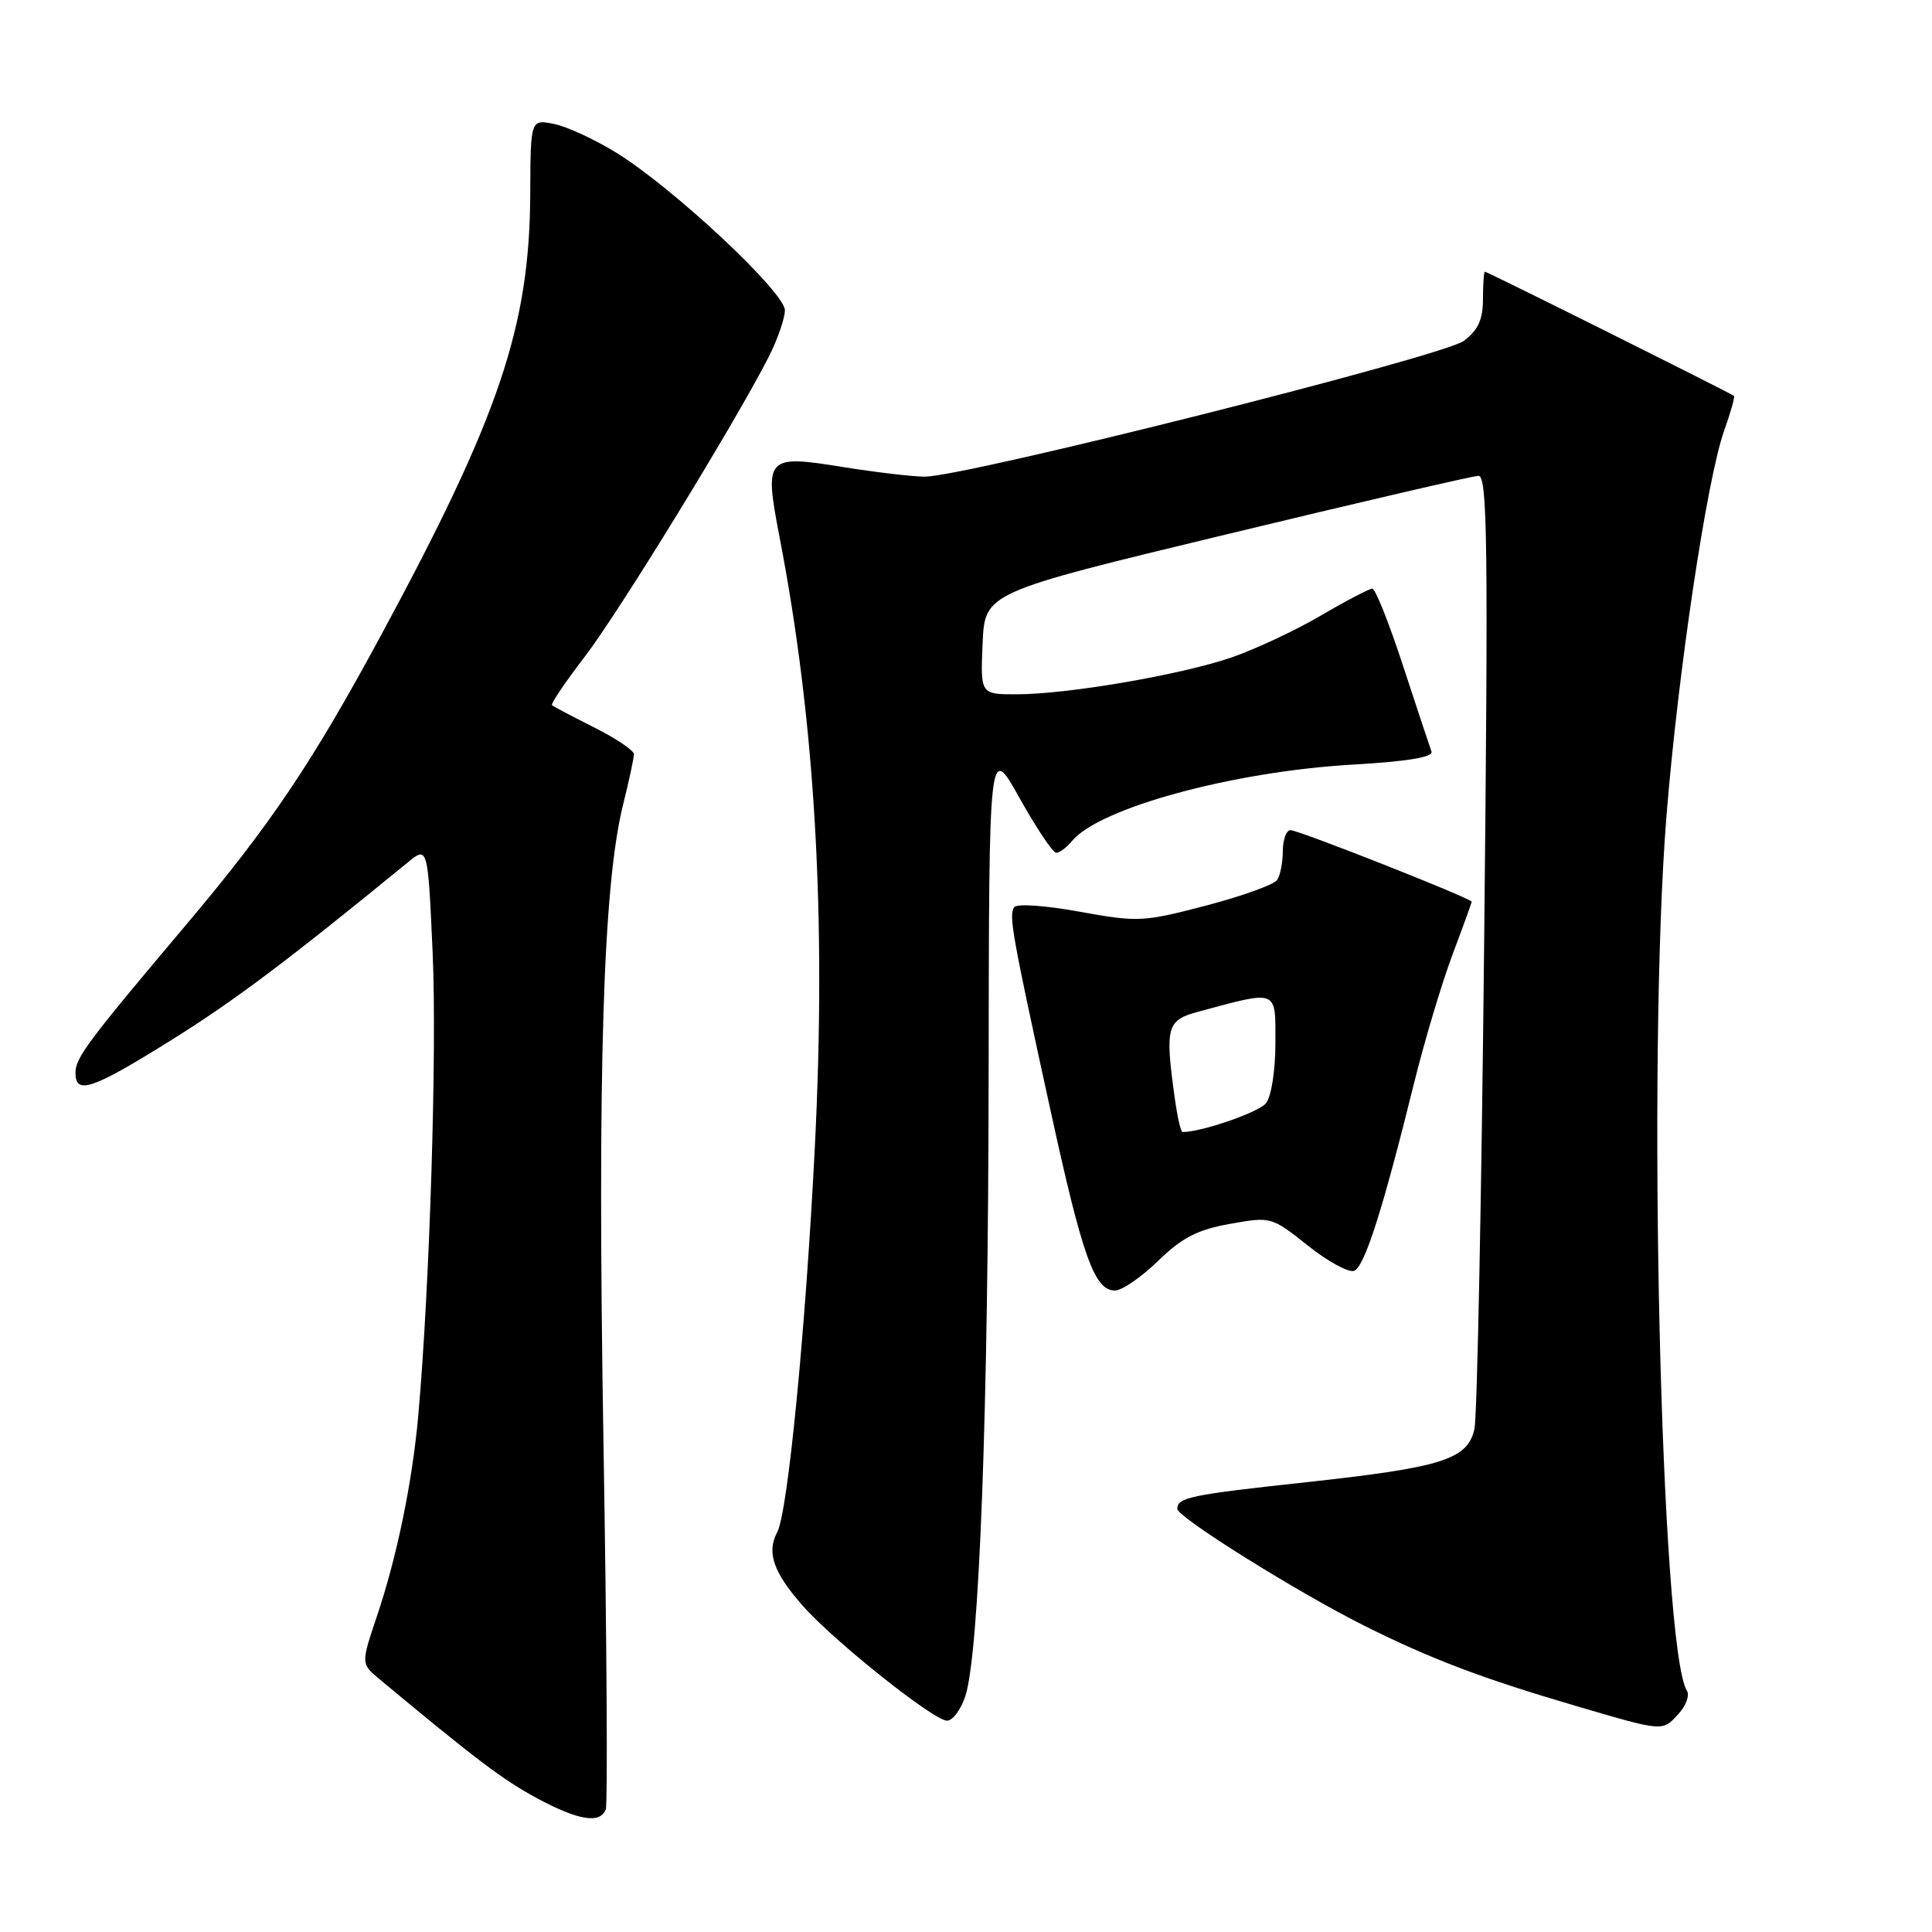 <?xml version="1.0" encoding="UTF-8" standalone="no"?>
<!DOCTYPE svg PUBLIC "-//W3C//DTD SVG 1.1//EN" "http://www.w3.org/Graphics/SVG/1.1/DTD/svg11.dtd" >
<svg xmlns="http://www.w3.org/2000/svg" xmlns:xlink="http://www.w3.org/1999/xlink" version="1.1" viewBox="0 0 256 256">
 <g >
 <path fill="currentColor"
d=" M 80.27 239.74 C 80.53 239.05 80.40 217.11 79.96 190.99 C 79.15 141.81 79.90 117.40 82.55 106.67 C 83.35 103.46 84.00 100.43 84.00 99.94 C 84.00 99.44 81.64 97.85 78.75 96.40 C 75.86 94.95 73.34 93.62 73.14 93.44 C 72.95 93.27 74.89 90.40 77.45 87.06 C 81.93 81.24 97.41 56.01 101.86 47.29 C 103.03 44.97 104.00 42.19 104.00 41.11 C 104.00 38.73 89.26 24.94 81.72 20.27 C 78.85 18.49 75.11 16.76 73.40 16.42 C 70.30 15.81 70.30 15.81 70.26 25.66 C 70.19 43.30 66.15 55.22 50.34 84.45 C 41.31 101.15 35.75 109.40 24.71 122.48 C 11.64 137.97 10.00 140.16 10.00 142.14 C 10.00 145.12 12.18 144.38 22.65 137.85 C 31.03 132.62 37.96 127.42 54.00 114.30 C 56.69 112.09 56.69 112.09 57.33 126.30 C 57.91 139.33 56.94 170.50 55.43 187.50 C 54.63 196.42 52.61 206.25 49.93 214.20 C 47.83 220.45 47.83 220.45 50.26 222.48 C 63.01 233.09 66.68 235.87 71.11 238.25 C 76.68 241.24 79.52 241.70 80.27 239.74 Z  M 222.44 227.06 C 223.41 226.00 223.90 224.64 223.53 224.05 C 220.06 218.43 218.23 140.23 220.82 108.07 C 222.35 89.06 226.18 63.48 228.45 57.09 C 229.32 54.67 229.90 52.58 229.76 52.46 C 229.37 52.11 197.07 36.00 196.76 36.00 C 196.62 36.00 196.50 37.63 196.50 39.63 C 196.50 42.34 195.86 43.74 193.96 45.17 C 191.23 47.22 127.78 63.20 122.50 63.16 C 120.85 63.15 116.00 62.57 111.73 61.89 C 101.48 60.23 101.24 60.49 103.30 71.20 C 108.02 95.67 109.51 121.52 107.97 152.00 C 106.75 176.18 104.39 200.41 102.99 203.01 C 101.56 205.70 102.45 208.30 106.34 212.74 C 110.41 217.39 123.72 228.00 125.49 228.00 C 126.23 228.00 127.32 226.54 127.91 224.75 C 129.76 219.11 130.96 187.02 131.00 142.00 C 131.05 98.50 131.05 98.50 135.10 105.75 C 137.33 109.74 139.51 113.00 139.95 113.00 C 140.39 113.00 141.34 112.30 142.05 111.43 C 145.70 107.04 163.41 102.22 179.30 101.31 C 186.48 100.90 189.96 100.32 189.68 99.59 C 189.46 98.99 187.77 93.89 185.92 88.25 C 184.08 82.61 182.24 78.00 181.84 78.00 C 181.44 78.00 178.37 79.60 175.03 81.56 C 171.69 83.52 166.37 86.01 163.23 87.10 C 156.49 89.42 141.51 91.99 134.70 92.00 C 129.91 92.00 129.91 92.00 130.20 85.26 C 130.50 78.52 130.50 78.52 162.50 70.81 C 180.10 66.56 195.13 63.07 195.90 63.05 C 197.10 63.01 197.21 72.12 196.66 124.75 C 196.31 158.71 195.73 187.79 195.37 189.36 C 194.46 193.38 191.12 194.44 173.09 196.40 C 157.66 198.08 156.00 198.42 156.00 199.93 C 156.00 201.04 171.88 210.96 180.76 215.41 C 189.64 219.84 196.44 222.42 208.93 226.08 C 220.52 229.48 220.27 229.46 222.44 227.06 Z  M 153.46 167.07 C 156.64 163.98 158.67 162.94 162.98 162.17 C 168.41 161.20 168.49 161.22 173.29 165.04 C 175.95 167.16 178.71 168.66 179.43 168.39 C 180.81 167.86 183.23 160.28 187.40 143.40 C 188.78 137.85 191.05 130.26 192.45 126.53 C 193.85 122.81 195.00 119.64 195.00 119.48 C 195.00 119.05 172.10 110.00 170.99 110.00 C 170.45 110.00 169.99 111.24 169.98 112.75 C 169.98 114.26 169.64 116.00 169.23 116.60 C 168.83 117.21 164.59 118.74 159.82 119.99 C 151.50 122.17 150.79 122.21 143.02 120.80 C 138.37 119.96 134.68 119.71 134.36 120.23 C 133.66 121.35 134.14 124.00 139.17 147.00 C 143.45 166.61 145.02 171.00 147.74 171.00 C 148.67 171.00 151.24 169.23 153.46 167.07 Z  M 155.64 145.36 C 154.36 136.05 154.60 135.18 158.80 134.05 C 169.44 131.19 169.00 131.01 169.00 138.18 C 169.00 141.83 168.46 145.30 167.75 146.18 C 166.78 147.39 159.23 150.00 156.69 150.00 C 156.46 150.00 155.99 147.91 155.64 145.36 Z "/>
</g>
</svg>